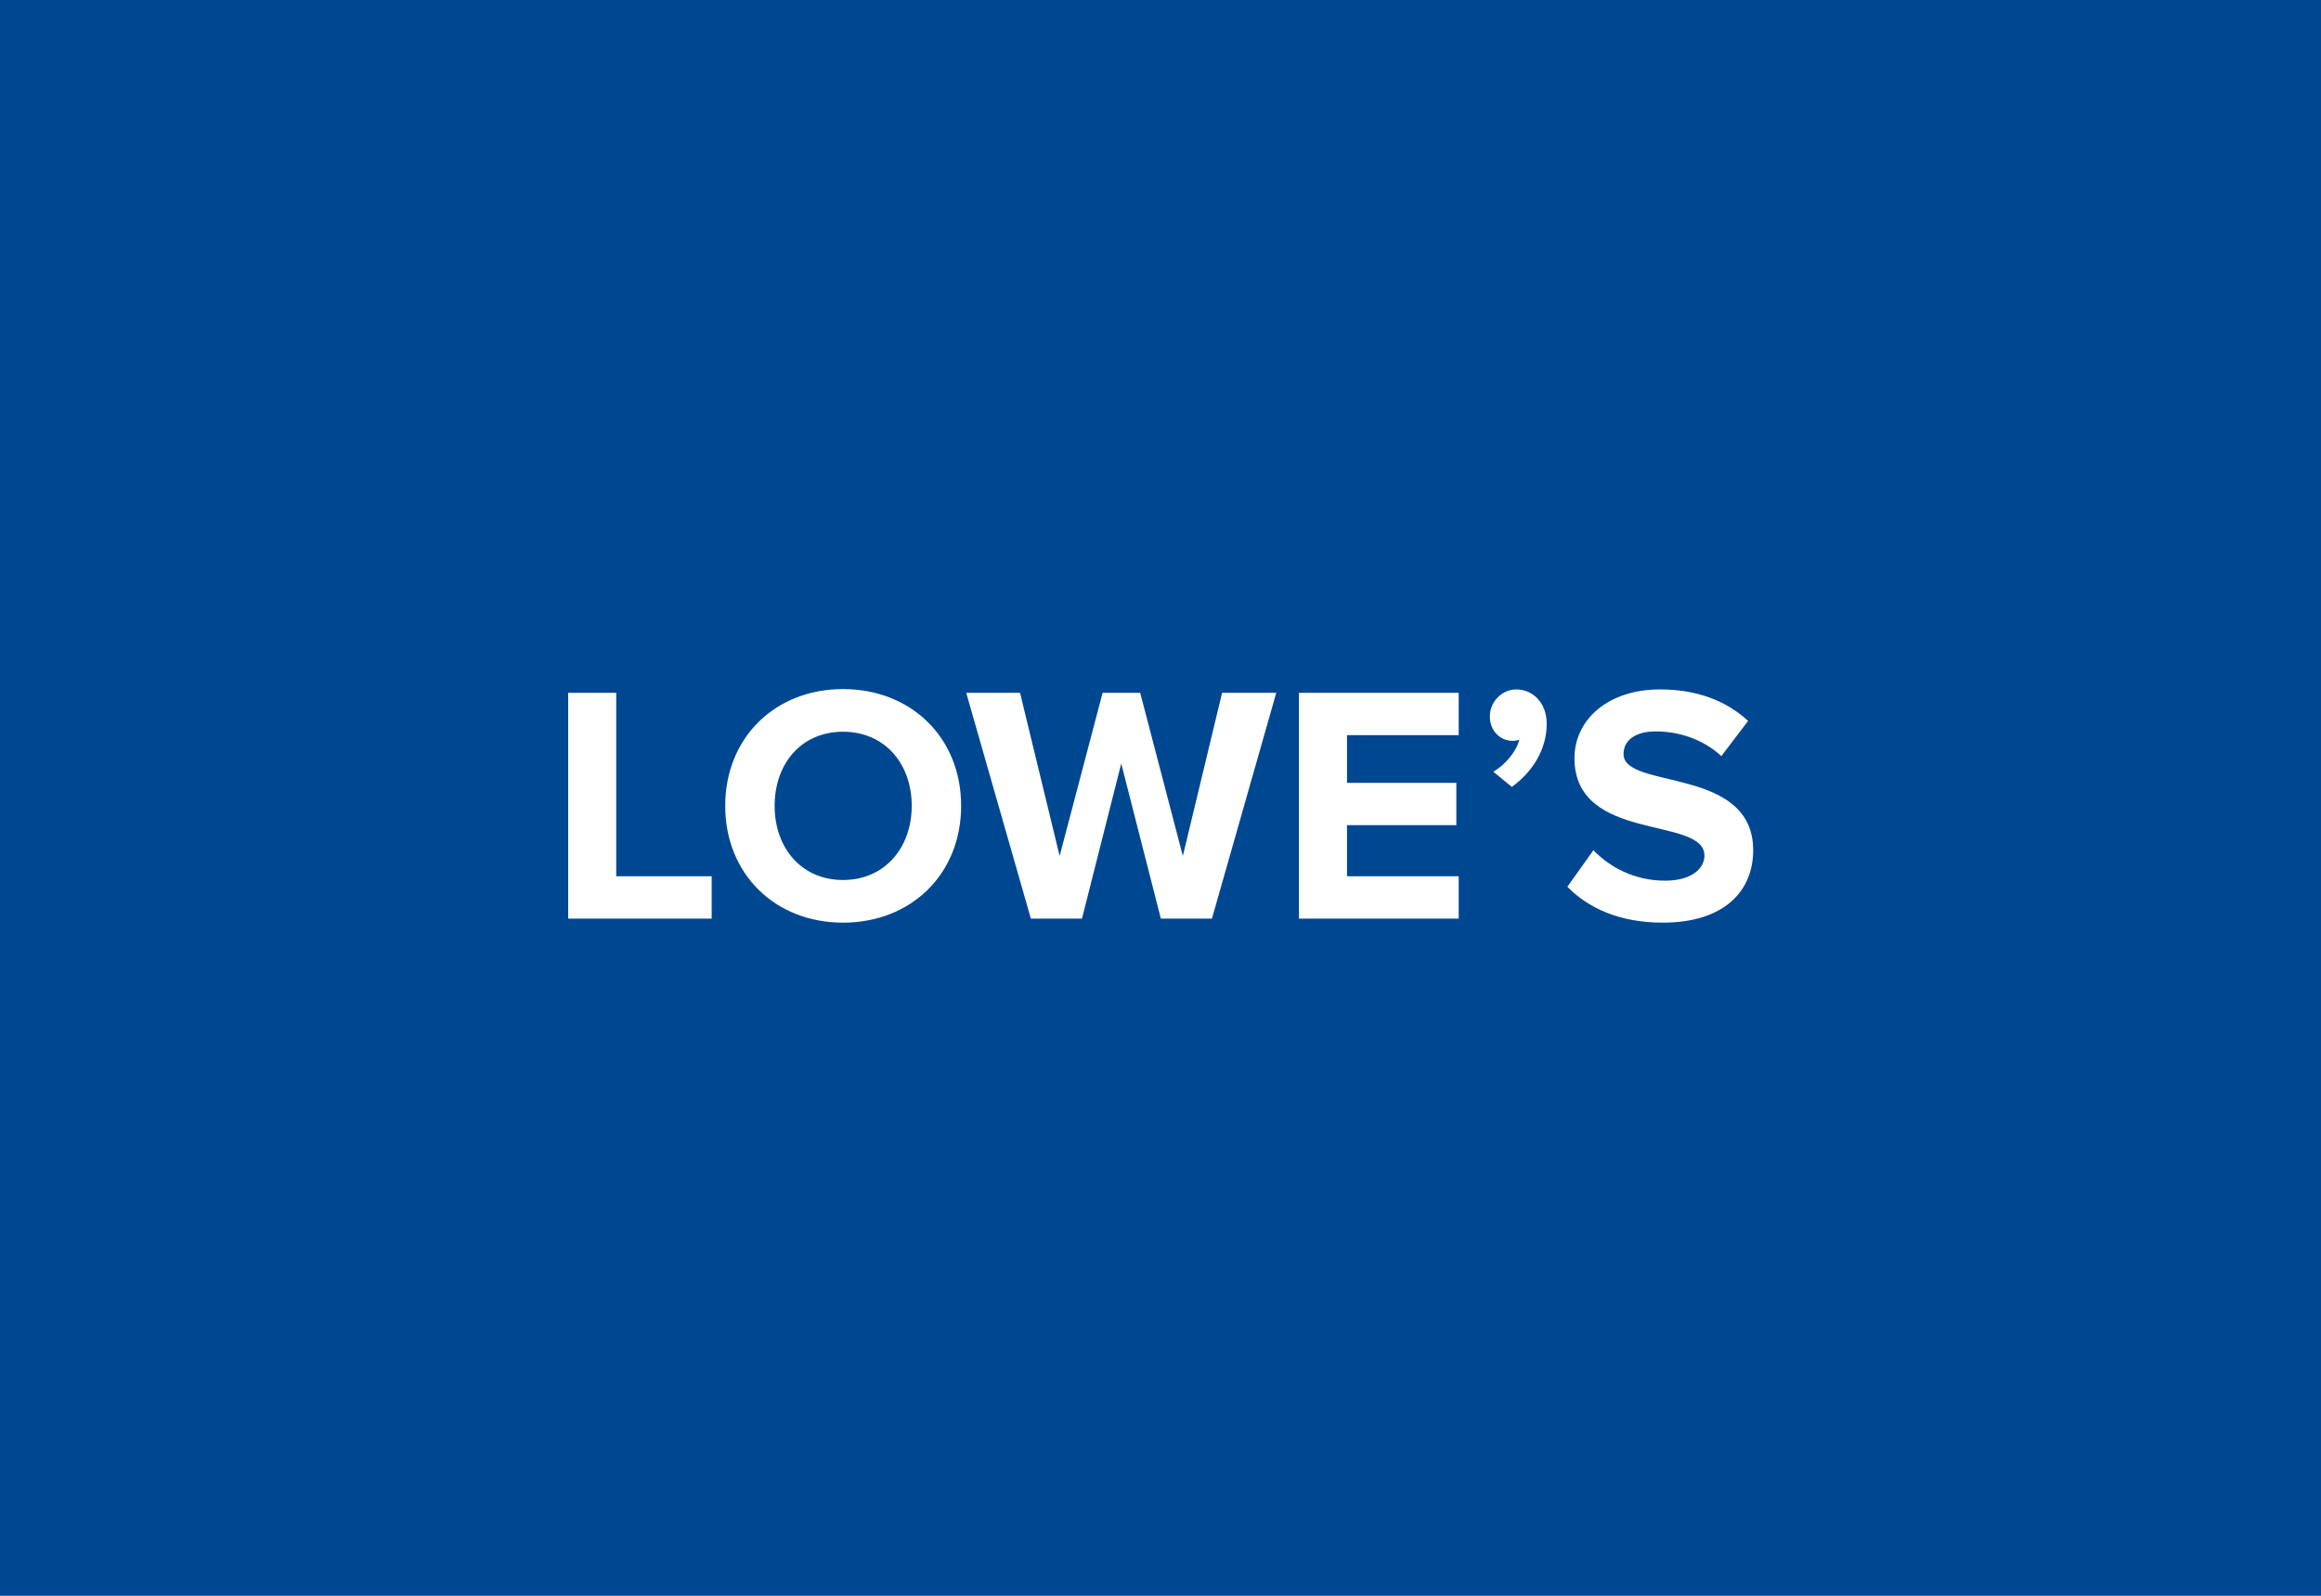 <?xml version="1.0" encoding="UTF-8" standalone="no"?>
<svg width="192px" height="132px" viewBox="0 0 192 132" version="1.1" xmlns="http://www.w3.org/2000/svg" xmlns:xlink="http://www.w3.org/1999/xlink">
    <!-- Generator: Sketch 3.8.1 (29687) - http://www.bohemiancoding.com/sketch -->
    <title>Lowe's</title>
    <desc>Created with Sketch.</desc>
    <defs></defs>
    <g id="Page-1" stroke="none" stroke-width="1" fill="none" fill-rule="evenodd">
        <g id="lowes" fill="#004792">
            <rect id="Rectangle-path" x="0" y="0" width="192" height="133"></rect>
        </g>
        <g id="Lowe's" fill="#FFFFFF">
            <path d="M58.872,75.984 L58.872,72.484 L50.976,72.484 L50.976,57.308 L47,57.308 L47,75.984 L58.872,75.984 Z M69.736,76.32 C75.392,76.32 79.508,72.288 79.508,66.66 C79.508,61.032 75.392,57 69.736,57 C64.108,57 59.992,61.032 59.992,66.66 C59.992,72.288 64.108,76.32 69.736,76.32 L69.736,76.32 Z M69.736,72.792 C66.292,72.792 64.08,70.132 64.08,66.66 C64.08,63.16 66.292,60.528 69.736,60.528 C73.18,60.528 75.42,63.16 75.42,66.66 C75.42,70.132 73.18,72.792 69.736,72.792 L69.736,72.792 Z M100.256,75.984 L105.576,57.308 L101.096,57.308 L97.848,70.804 L94.32,57.308 L91.212,57.308 L87.656,70.804 L84.38,57.308 L79.928,57.308 L85.276,75.984 L89.504,75.984 L92.752,63.16 L96.028,75.984 L100.256,75.984 Z M120.668,75.984 L120.668,72.484 L111.428,72.484 L111.428,68.256 L120.472,68.256 L120.472,64.756 L111.428,64.756 L111.428,60.808 L120.668,60.808 L120.668,57.308 L107.452,57.308 L107.452,75.984 L120.668,75.984 Z M127.948,59.884 C127.948,58.064 126.744,57.028 125.428,57.028 C124.252,57.028 123.244,58.036 123.244,59.268 C123.244,60.444 124.084,61.284 125.148,61.284 C125.344,61.284 125.596,61.228 125.68,61.172 C125.456,62.18 124.42,63.356 123.524,63.832 L125.064,65.092 C126.772,63.86 127.948,61.984 127.948,59.884 L127.948,59.884 Z M137.552,76.32 C142.592,76.32 145.028,73.744 145.028,70.328 C145.028,63.356 134.304,65.344 134.304,62.376 C134.304,61.256 135.256,60.5 136.964,60.5 C138.868,60.5 140.884,61.144 142.396,62.544 L144.608,59.632 C142.76,57.924 140.296,57.028 137.328,57.028 C132.932,57.028 130.244,59.604 130.244,62.712 C130.244,69.74 140.996,67.472 140.996,70.776 C140.996,71.84 139.932,72.848 137.748,72.848 C135.172,72.848 133.128,71.7 131.812,70.328 L129.656,73.352 C131.392,75.116 133.968,76.32 137.552,76.32 L137.552,76.32 Z" id="LOWE’S"></path>
        </g>
    </g>
</svg>